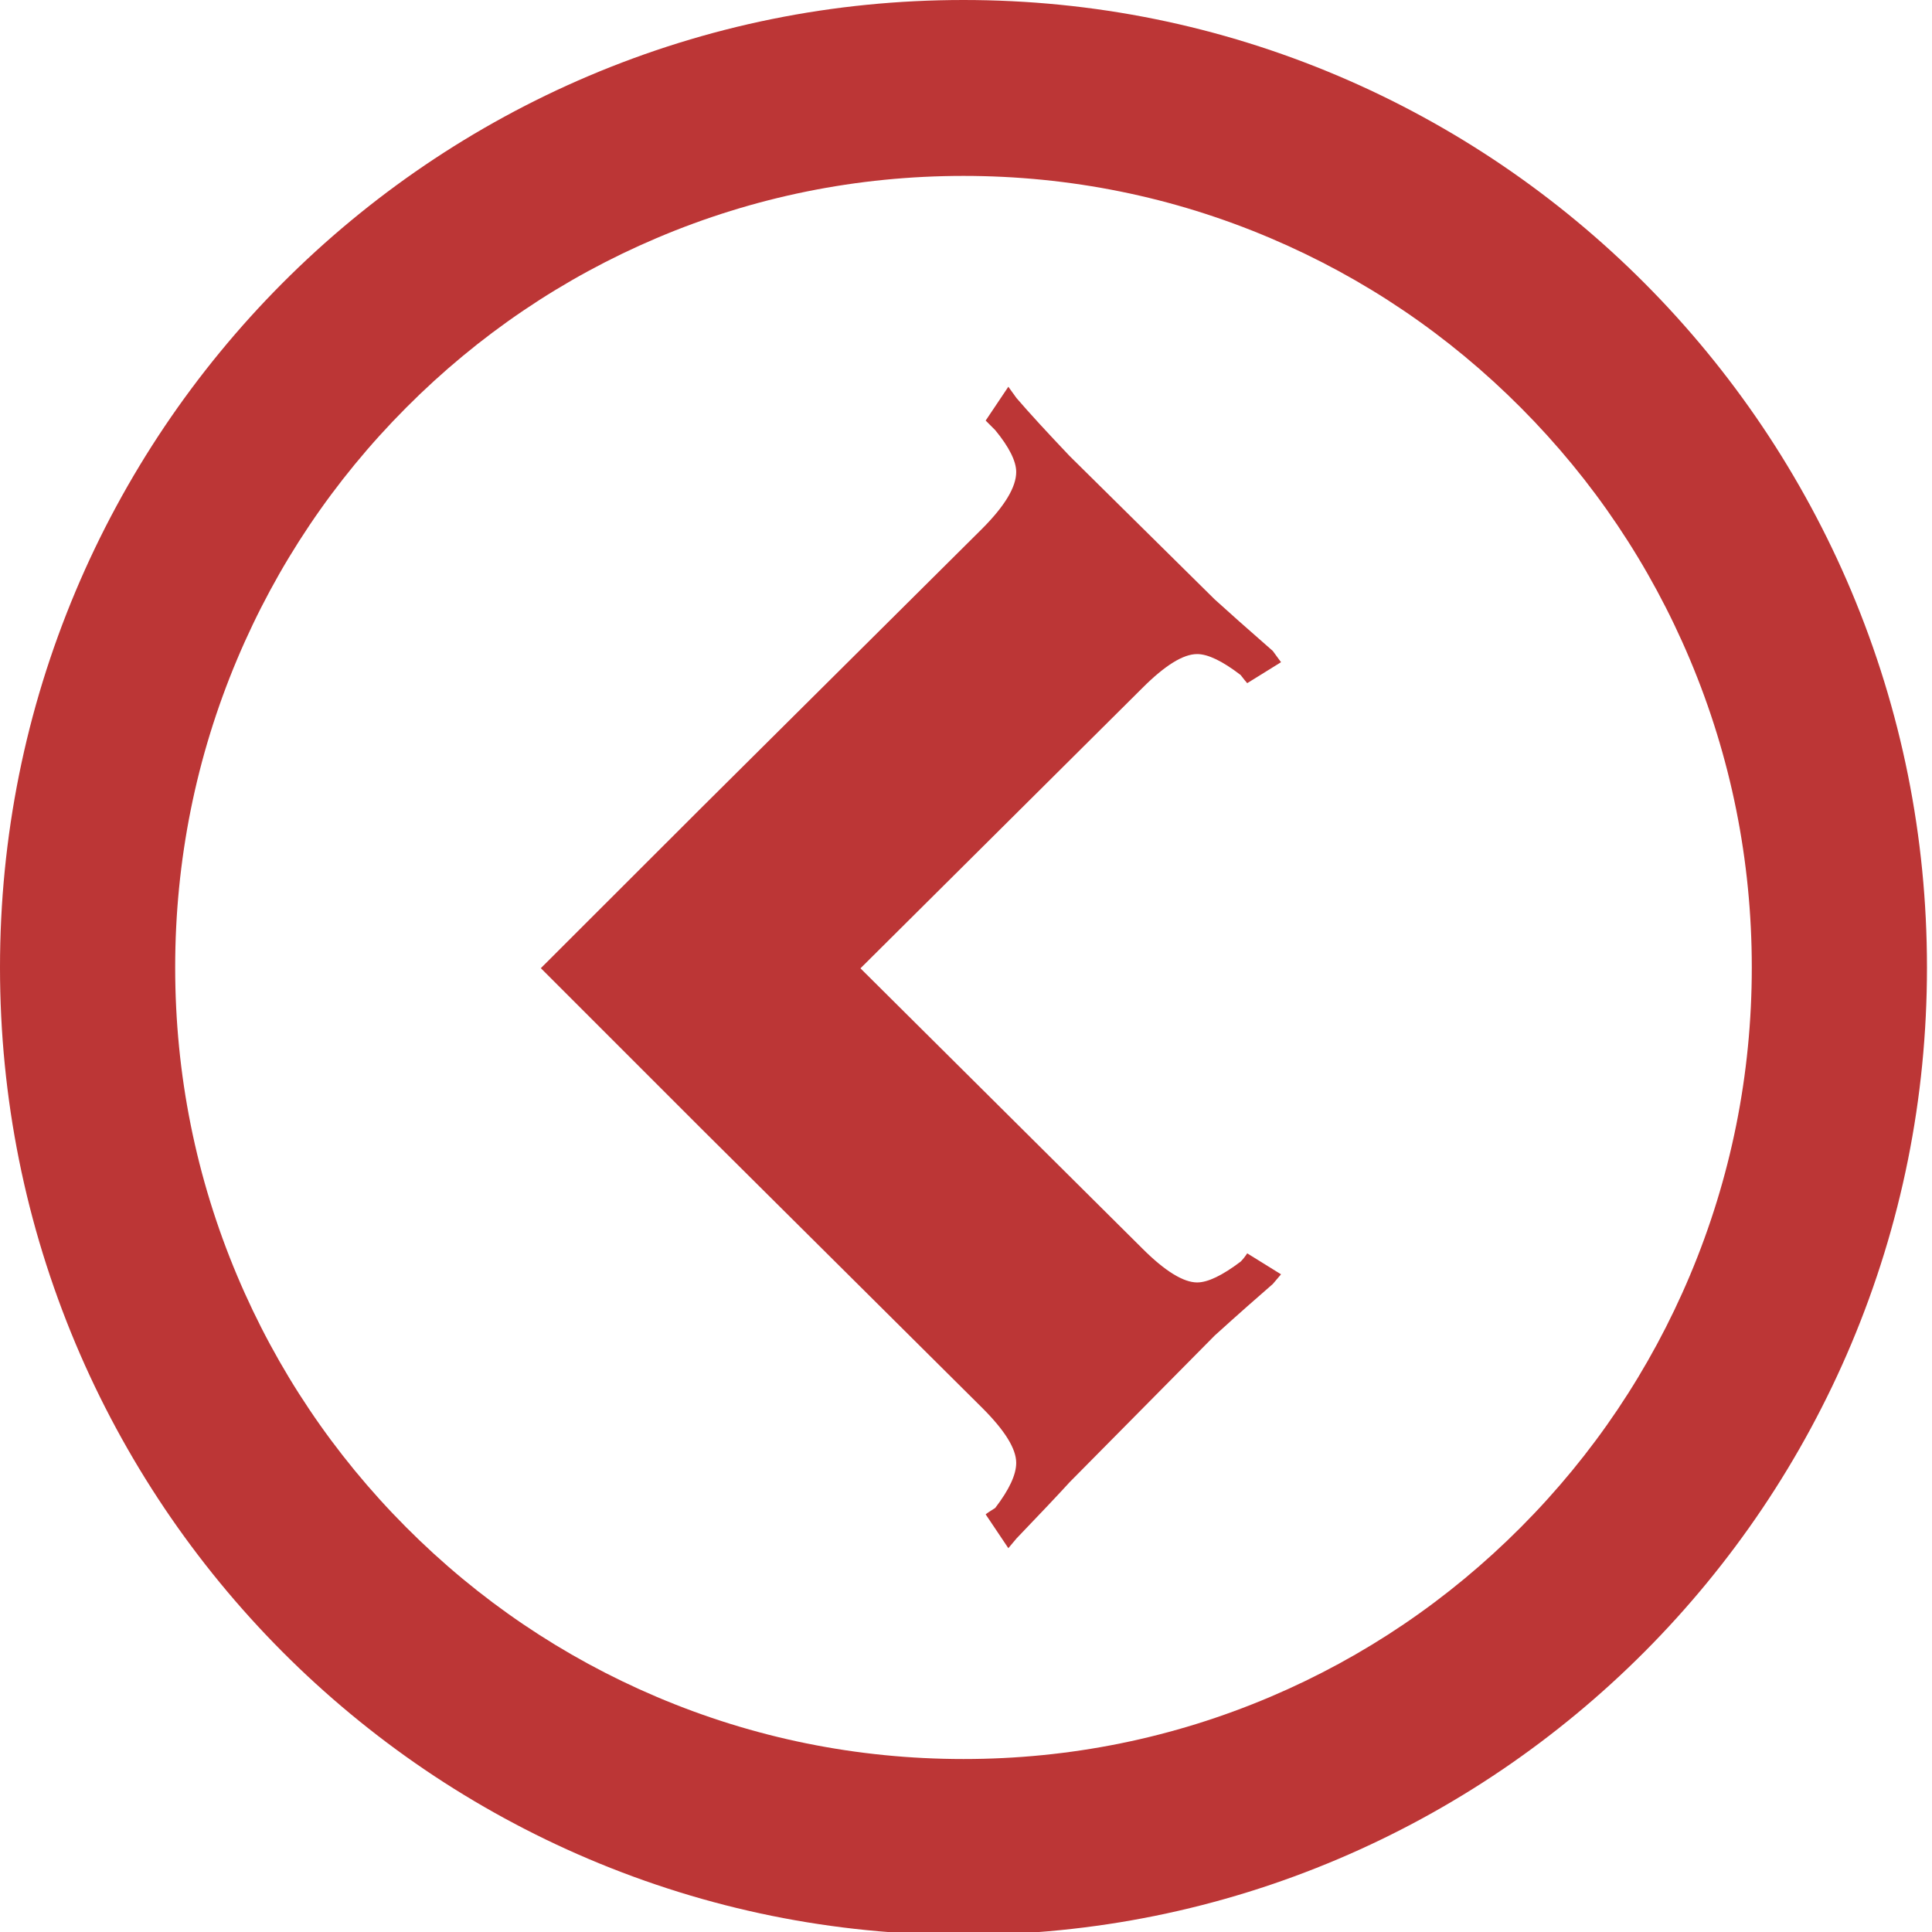 <?xml version="1.0" encoding="utf-8"?>
<!-- Generator: Adobe Illustrator 16.0.0, SVG Export Plug-In . SVG Version: 6.00 Build 0)  -->
<!DOCTYPE svg PUBLIC "-//W3C//DTD SVG 1.1//EN" "http://www.w3.org/Graphics/SVG/1.1/DTD/svg11.dtd">
<svg version="1.1" id="Layer_1" xmlns="http://www.w3.org/2000/svg" xmlns:xlink="http://www.w3.org/1999/xlink" x="0px" y="0px"
	 width="2000px" height="2000px" viewBox="0 0 2000 2000" enable-background="new 0 0 2000 2000" xml:space="preserve">
<path fill="#BC3636" d="M997.396,2003.037c-134.608,0-265.237-26.493-388.261-78.741c-59.119-25.108-116.133-56.184-169.457-92.354
	c-52.794-35.816-102.437-76.945-147.548-122.242c-45.112-45.297-86.07-95.146-121.737-148.159
	c-36.025-53.543-66.971-110.793-91.976-170.157C26.383,1267.852,0,1136.683,0,1001.519c0-135.163,26.383-266.333,78.417-389.863
	c25.005-59.363,55.951-116.613,91.976-170.158c35.667-53.012,76.625-102.86,121.737-148.158
	c45.111-45.298,94.754-86.426,147.548-122.241c53.324-36.173,110.338-67.247,169.457-92.355C732.159,26.493,862.789,0,997.396,0
	c134.606,0,265.236,26.493,388.26,78.741c59.119,25.109,116.133,56.183,169.457,92.356
	c52.795,35.815,102.437,76.943,147.548,122.241c45.112,45.297,86.069,95.146,121.737,148.158
	c36.024,53.545,66.971,110.795,91.977,170.158c52.035,123.531,78.418,254.7,78.418,389.863c0,135.164-26.383,266.334-78.418,389.863
	c-25.006,59.364-55.951,116.614-91.977,170.157c-35.668,53.014-76.625,102.862-121.737,148.159
	c-45.111,45.297-94.753,86.426-147.548,122.242c-53.324,36.172-110.338,67.245-169.457,92.354
	C1262.634,1976.544,1132.004,2003.037,997.396,2003.037z M997.396,182.094c-110.207,0-217.068,21.653-317.617,64.357
	c-97.164,41.267-184.445,100.363-259.418,175.646c-74.976,75.284-133.828,162.927-174.924,260.492
	c-42.528,100.964-64.092,208.268-64.092,318.929s21.563,217.966,64.092,318.929c41.097,97.565,99.95,185.207,174.924,260.492
	c74.974,75.281,162.254,134.381,259.418,175.646c100.549,42.702,207.41,64.355,317.617,64.355
	c110.205,0,217.067-21.653,317.614-64.355c97.166-41.267,184.445-100.365,259.421-175.646
	c74.974-75.285,133.827-162.927,174.924-260.492c42.527-100.963,64.093-208.268,64.093-318.929s-21.564-217.965-64.093-318.929
	c-41.097-97.565-99.95-185.208-174.924-260.492c-74.976-75.284-162.255-134.38-259.421-175.646
	C1214.465,203.748,1107.604,182.094,997.396,182.094z"/>
<g>
	<path fill="#BC3636" d="M725.034,837.237l291.926-290.16c23.346-23.483,35.018-43.027,35.018-58.502
		c0-10.986-7.192-25.646-21.715-43.292l-9.909-9.904l23.479-35.019l8.418,11.672c13.297,15.476,31.756,35.56,55.101,60.124
		l150.103,148.338c13.437,12.213,33.388,29.997,60.122,53.343l8.548,11.664l-35.012,21.715c-1.087-1.22-3.258-3.794-6.785-8.411
		c-18.865-14.521-33.934-21.715-45.06-21.715c-14.386,0-33.252,11.673-56.592,35.019l-291.932,290.3l291.93,290.16
		c23.34,23.347,42.477,35.011,56.592,35.011c11.126,0,26.192-7.322,45.06-21.578c2.306-2.309,4.477-5.02,6.785-8.549l35.012,21.716
		l-8.548,10.042c-15.338,13.303-35.559,31.078-60.122,53.342l-150.103,151.729c-12.218,13.432-30.675,32.847-55.101,58.354
		l-8.418,10.042l-23.479-35.01c1.225-1.09,4.479-3.262,9.909-6.651c14.521-19.003,21.715-34.469,21.715-46.69
		c0-14.515-11.672-33.379-35.018-56.724l-291.924-290.164l-165.17-165.168L725.034,837.237z"/>
</g>
</svg>
